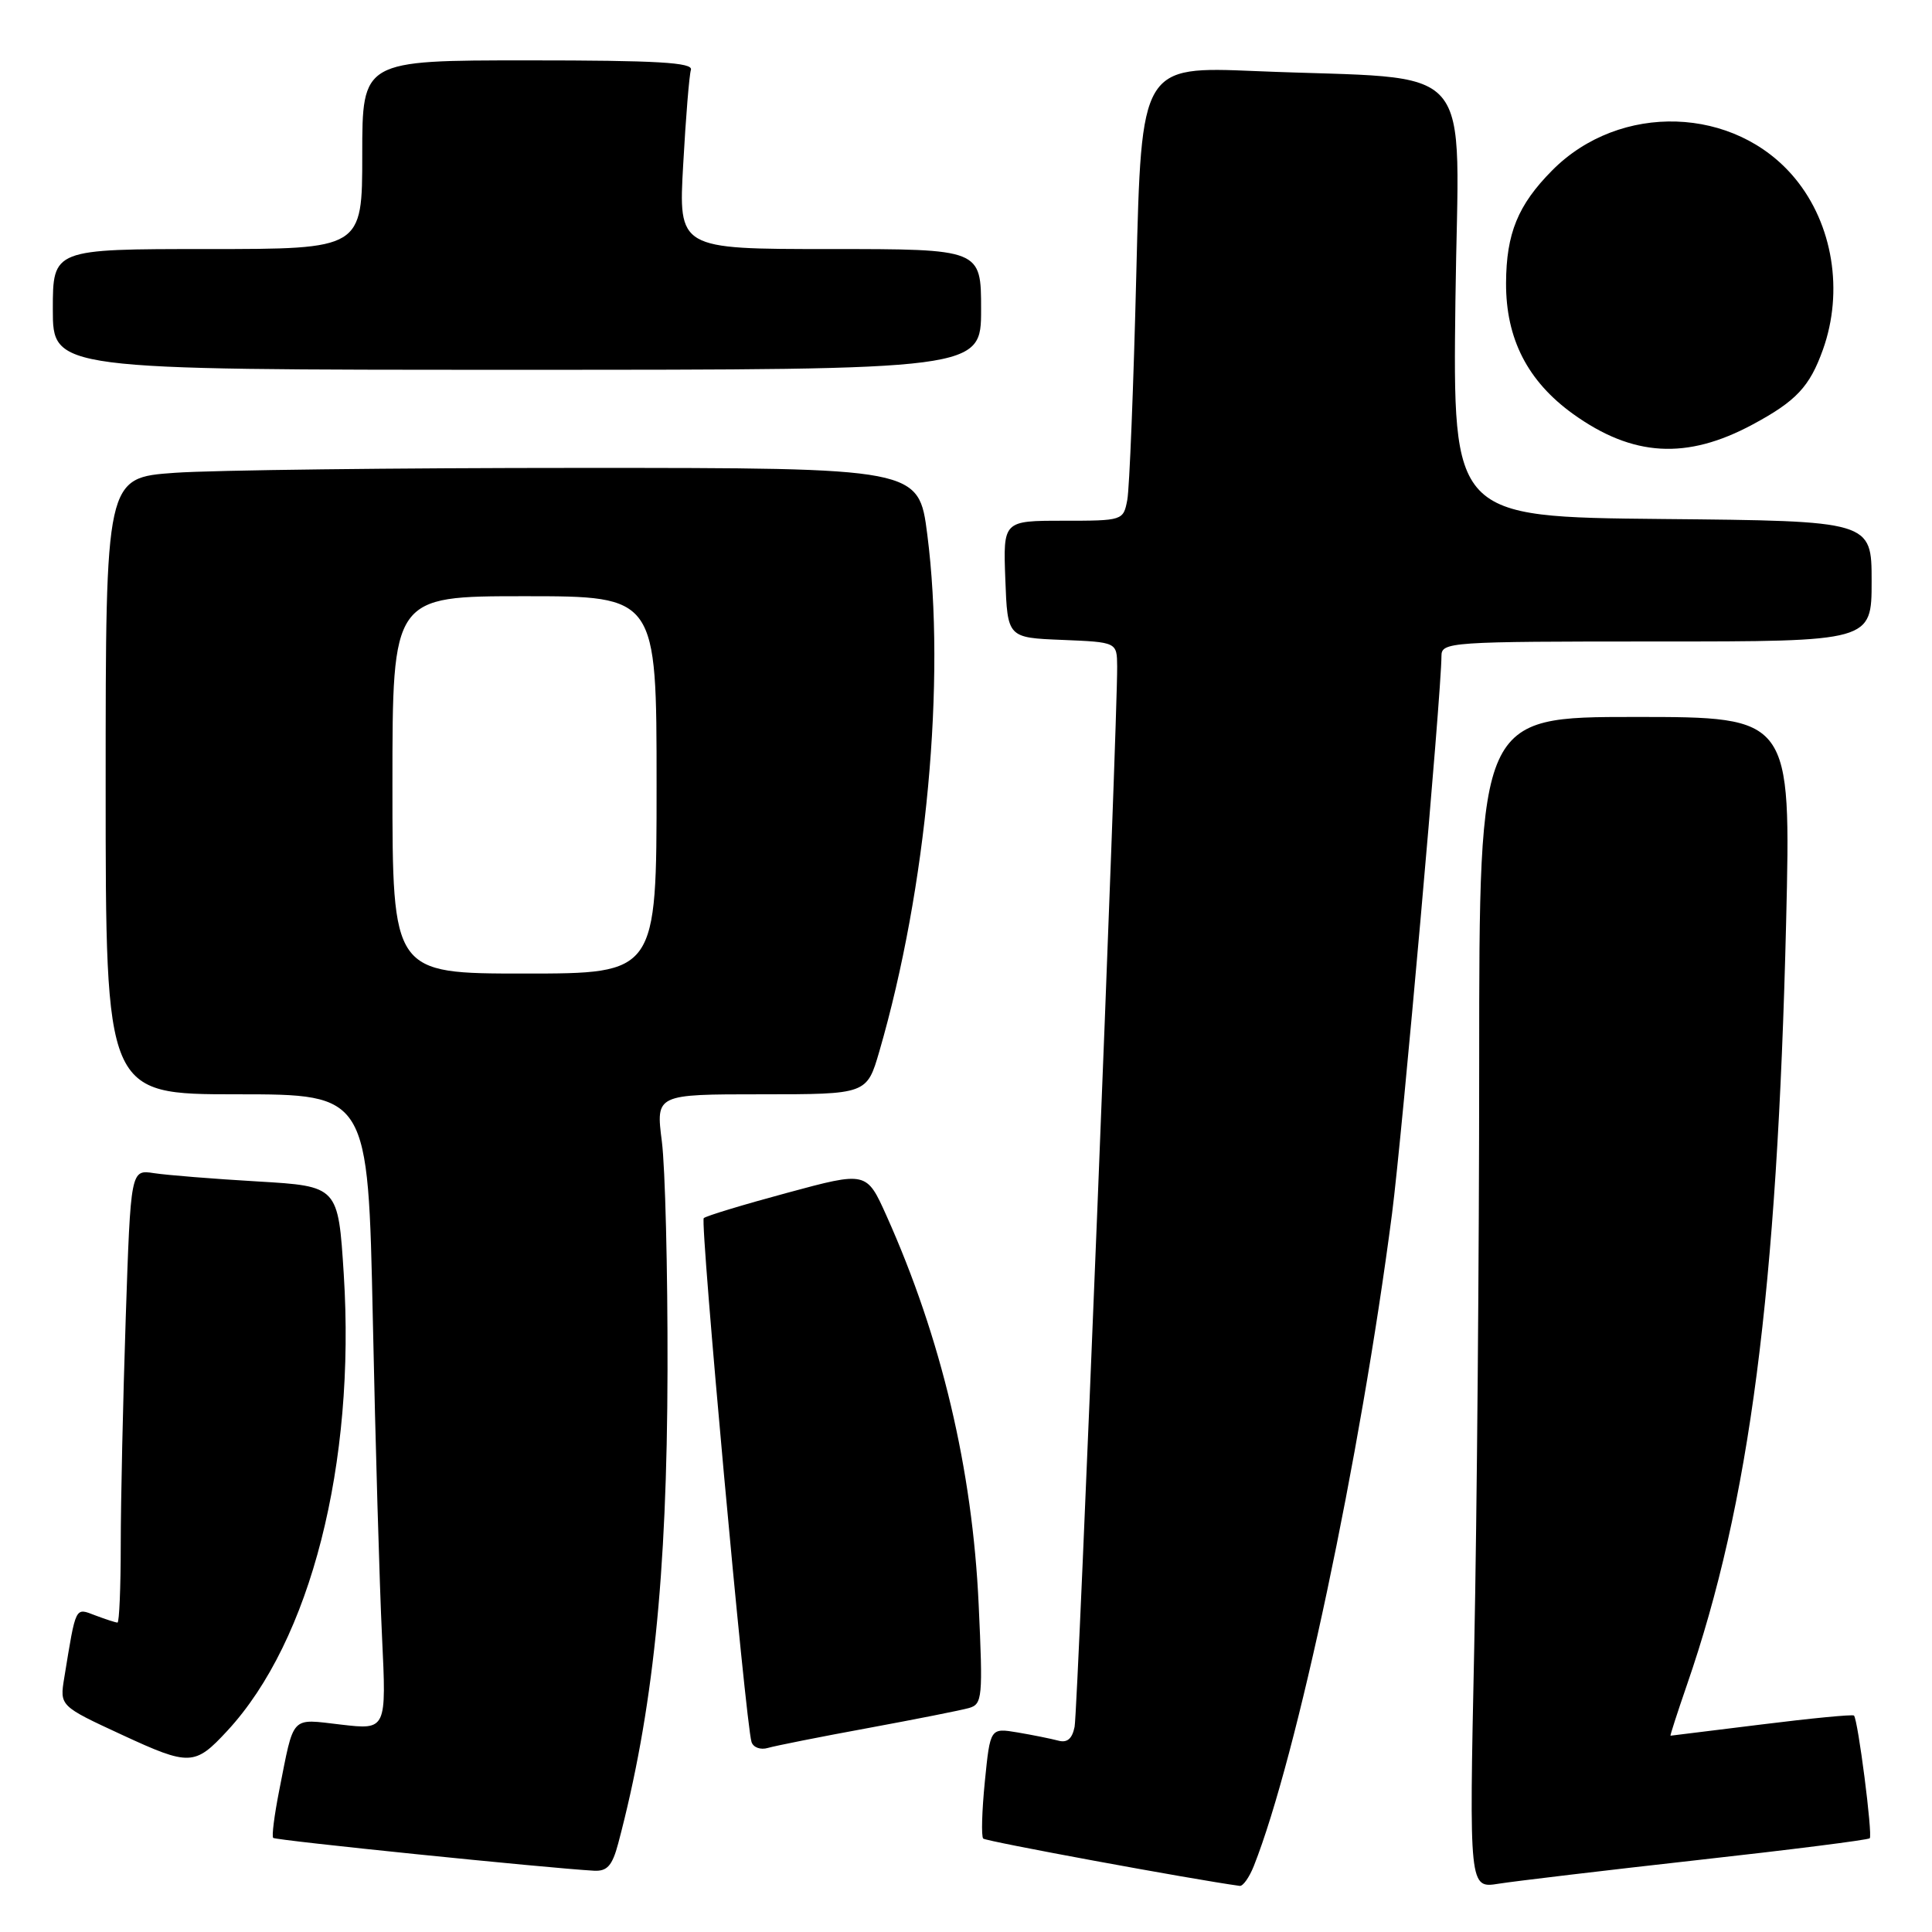 <?xml version="1.0" encoding="UTF-8" standalone="no"?>
<!DOCTYPE svg PUBLIC "-//W3C//DTD SVG 1.1//EN" "http://www.w3.org/Graphics/SVG/1.1/DTD/svg11.dtd" >
<svg xmlns="http://www.w3.org/2000/svg" xmlns:xlink="http://www.w3.org/1999/xlink" version="1.1" viewBox="0 0 256 256">
 <g >
 <path fill="currentColor"
d=" M 166.14 247.25 C 171.84 232.86 180.24 193.21 184.45 160.83 C 185.80 150.41 191.00 91.78 191.00 86.93 C 191.00 85.07 192.02 85.00 219.50 85.00 C 248.00 85.00 248.00 85.00 248.00 77.02 C 248.00 69.03 248.00 69.03 220.25 68.77 C 192.50 68.50 192.50 68.50 192.85 39.86 C 193.25 7.13 196.34 10.68 166.37 9.42 C 151.24 8.79 151.24 8.79 150.57 36.14 C 150.20 51.19 149.66 64.74 149.37 66.25 C 148.85 68.98 148.77 69.00 140.88 69.00 C 132.92 69.00 132.92 69.00 133.21 76.75 C 133.50 84.50 133.50 84.50 140.75 84.79 C 148.00 85.09 148.00 85.09 148.03 88.29 C 148.10 95.18 142.83 226.63 142.39 228.81 C 142.07 230.40 141.41 230.97 140.22 230.64 C 139.27 230.39 136.86 229.90 134.85 229.56 C 131.21 228.95 131.21 228.95 130.50 236.03 C 130.11 239.93 130.01 243.34 130.28 243.62 C 130.65 243.99 158.04 249.04 164.27 249.89 C 164.70 249.95 165.54 248.76 166.14 247.25 Z  M 224.93 246.47 C 237.27 245.10 247.54 243.80 247.75 243.58 C 248.16 243.17 246.19 227.85 245.66 227.32 C 245.48 227.15 239.98 227.68 233.42 228.50 C 226.86 229.31 221.43 229.99 221.35 229.99 C 221.27 230.00 222.25 226.96 223.53 223.25 C 231.84 199.23 235.49 171.11 236.67 122.25 C 237.32 95.00 237.32 95.00 216.66 95.00 C 196.00 95.00 196.00 95.00 196.00 140.84 C 196.00 166.05 195.70 200.97 195.34 218.45 C 194.67 250.23 194.67 250.23 198.59 249.60 C 200.74 249.26 212.59 247.85 224.93 246.47 Z  M 81.92 244.25 C 86.51 226.93 88.39 208.88 88.45 181.50 C 88.48 168.30 88.14 154.69 87.70 151.25 C 86.90 145.00 86.90 145.00 100.88 145.00 C 114.86 145.00 114.86 145.00 116.52 139.30 C 122.79 117.70 125.35 90.16 122.87 70.82 C 121.74 62.00 121.74 62.00 77.02 62.00 C 52.43 62.00 28.19 62.29 23.15 62.65 C 14.00 63.30 14.00 63.30 14.00 104.15 C 14.00 145.00 14.00 145.00 31.39 145.00 C 48.77 145.00 48.77 145.00 49.40 174.75 C 49.74 191.11 50.29 210.06 50.62 216.86 C 51.21 229.22 51.21 229.22 45.20 228.52 C 38.41 227.74 39.01 227.10 36.98 237.33 C 36.35 240.54 35.99 243.33 36.20 243.53 C 36.52 243.86 72.48 247.53 78.71 247.88 C 80.46 247.97 81.13 247.22 81.92 244.25 Z  M 30.12 229.34 C 41.16 217.42 47.14 193.95 45.55 168.84 C 44.81 157.18 44.81 157.18 34.16 156.55 C 28.30 156.21 22.11 155.71 20.41 155.45 C 17.32 154.97 17.32 154.97 16.66 174.65 C 16.30 185.47 16.00 198.97 16.00 204.66 C 16.00 210.35 15.80 215.00 15.57 215.00 C 15.33 215.00 14.01 214.57 12.63 214.05 C 9.92 213.02 10.09 212.68 8.52 222.28 C 7.90 226.05 7.90 226.05 16.20 229.89 C 25.12 234.02 25.82 233.99 30.12 229.34 Z  M 115.00 228.98 C 121.33 227.81 127.35 226.62 128.40 226.32 C 130.17 225.81 130.25 224.95 129.68 212.64 C 128.86 194.69 124.73 177.29 117.46 161.08 C 114.82 155.21 114.82 155.21 104.29 158.06 C 98.50 159.62 93.53 161.13 93.25 161.41 C 92.74 161.92 98.79 228.32 99.58 230.82 C 99.81 231.55 100.78 231.90 101.75 231.61 C 102.71 231.33 108.67 230.14 115.00 228.98 Z  M 232.23 56.25 C 238.02 53.14 239.79 51.24 241.55 46.32 C 244.31 38.59 242.86 29.71 237.86 23.65 C 229.93 14.02 214.63 13.52 205.66 22.59 C 201.13 27.16 199.59 30.94 199.56 37.50 C 199.53 44.89 202.42 50.52 208.45 54.86 C 216.35 60.53 223.49 60.95 232.23 56.25 Z  M 130.00 41.00 C 130.00 33.00 130.00 33.00 109.95 33.00 C 89.89 33.00 89.89 33.00 90.53 21.75 C 90.87 15.56 91.33 9.94 91.55 9.25 C 91.85 8.28 87.08 8.00 69.97 8.00 C 48.00 8.00 48.00 8.00 48.00 20.50 C 48.00 33.00 48.00 33.00 27.50 33.00 C 7.00 33.00 7.00 33.00 7.00 41.00 C 7.00 49.00 7.00 49.00 68.50 49.00 C 130.00 49.00 130.00 49.00 130.00 41.00 Z  M 52.00 104.00 C 52.00 79.00 52.00 79.00 69.50 79.00 C 87.00 79.00 87.00 79.00 87.00 104.00 C 87.00 129.00 87.00 129.00 69.50 129.00 C 52.00 129.00 52.00 129.00 52.00 104.00 Z "/>
</g>
</svg>